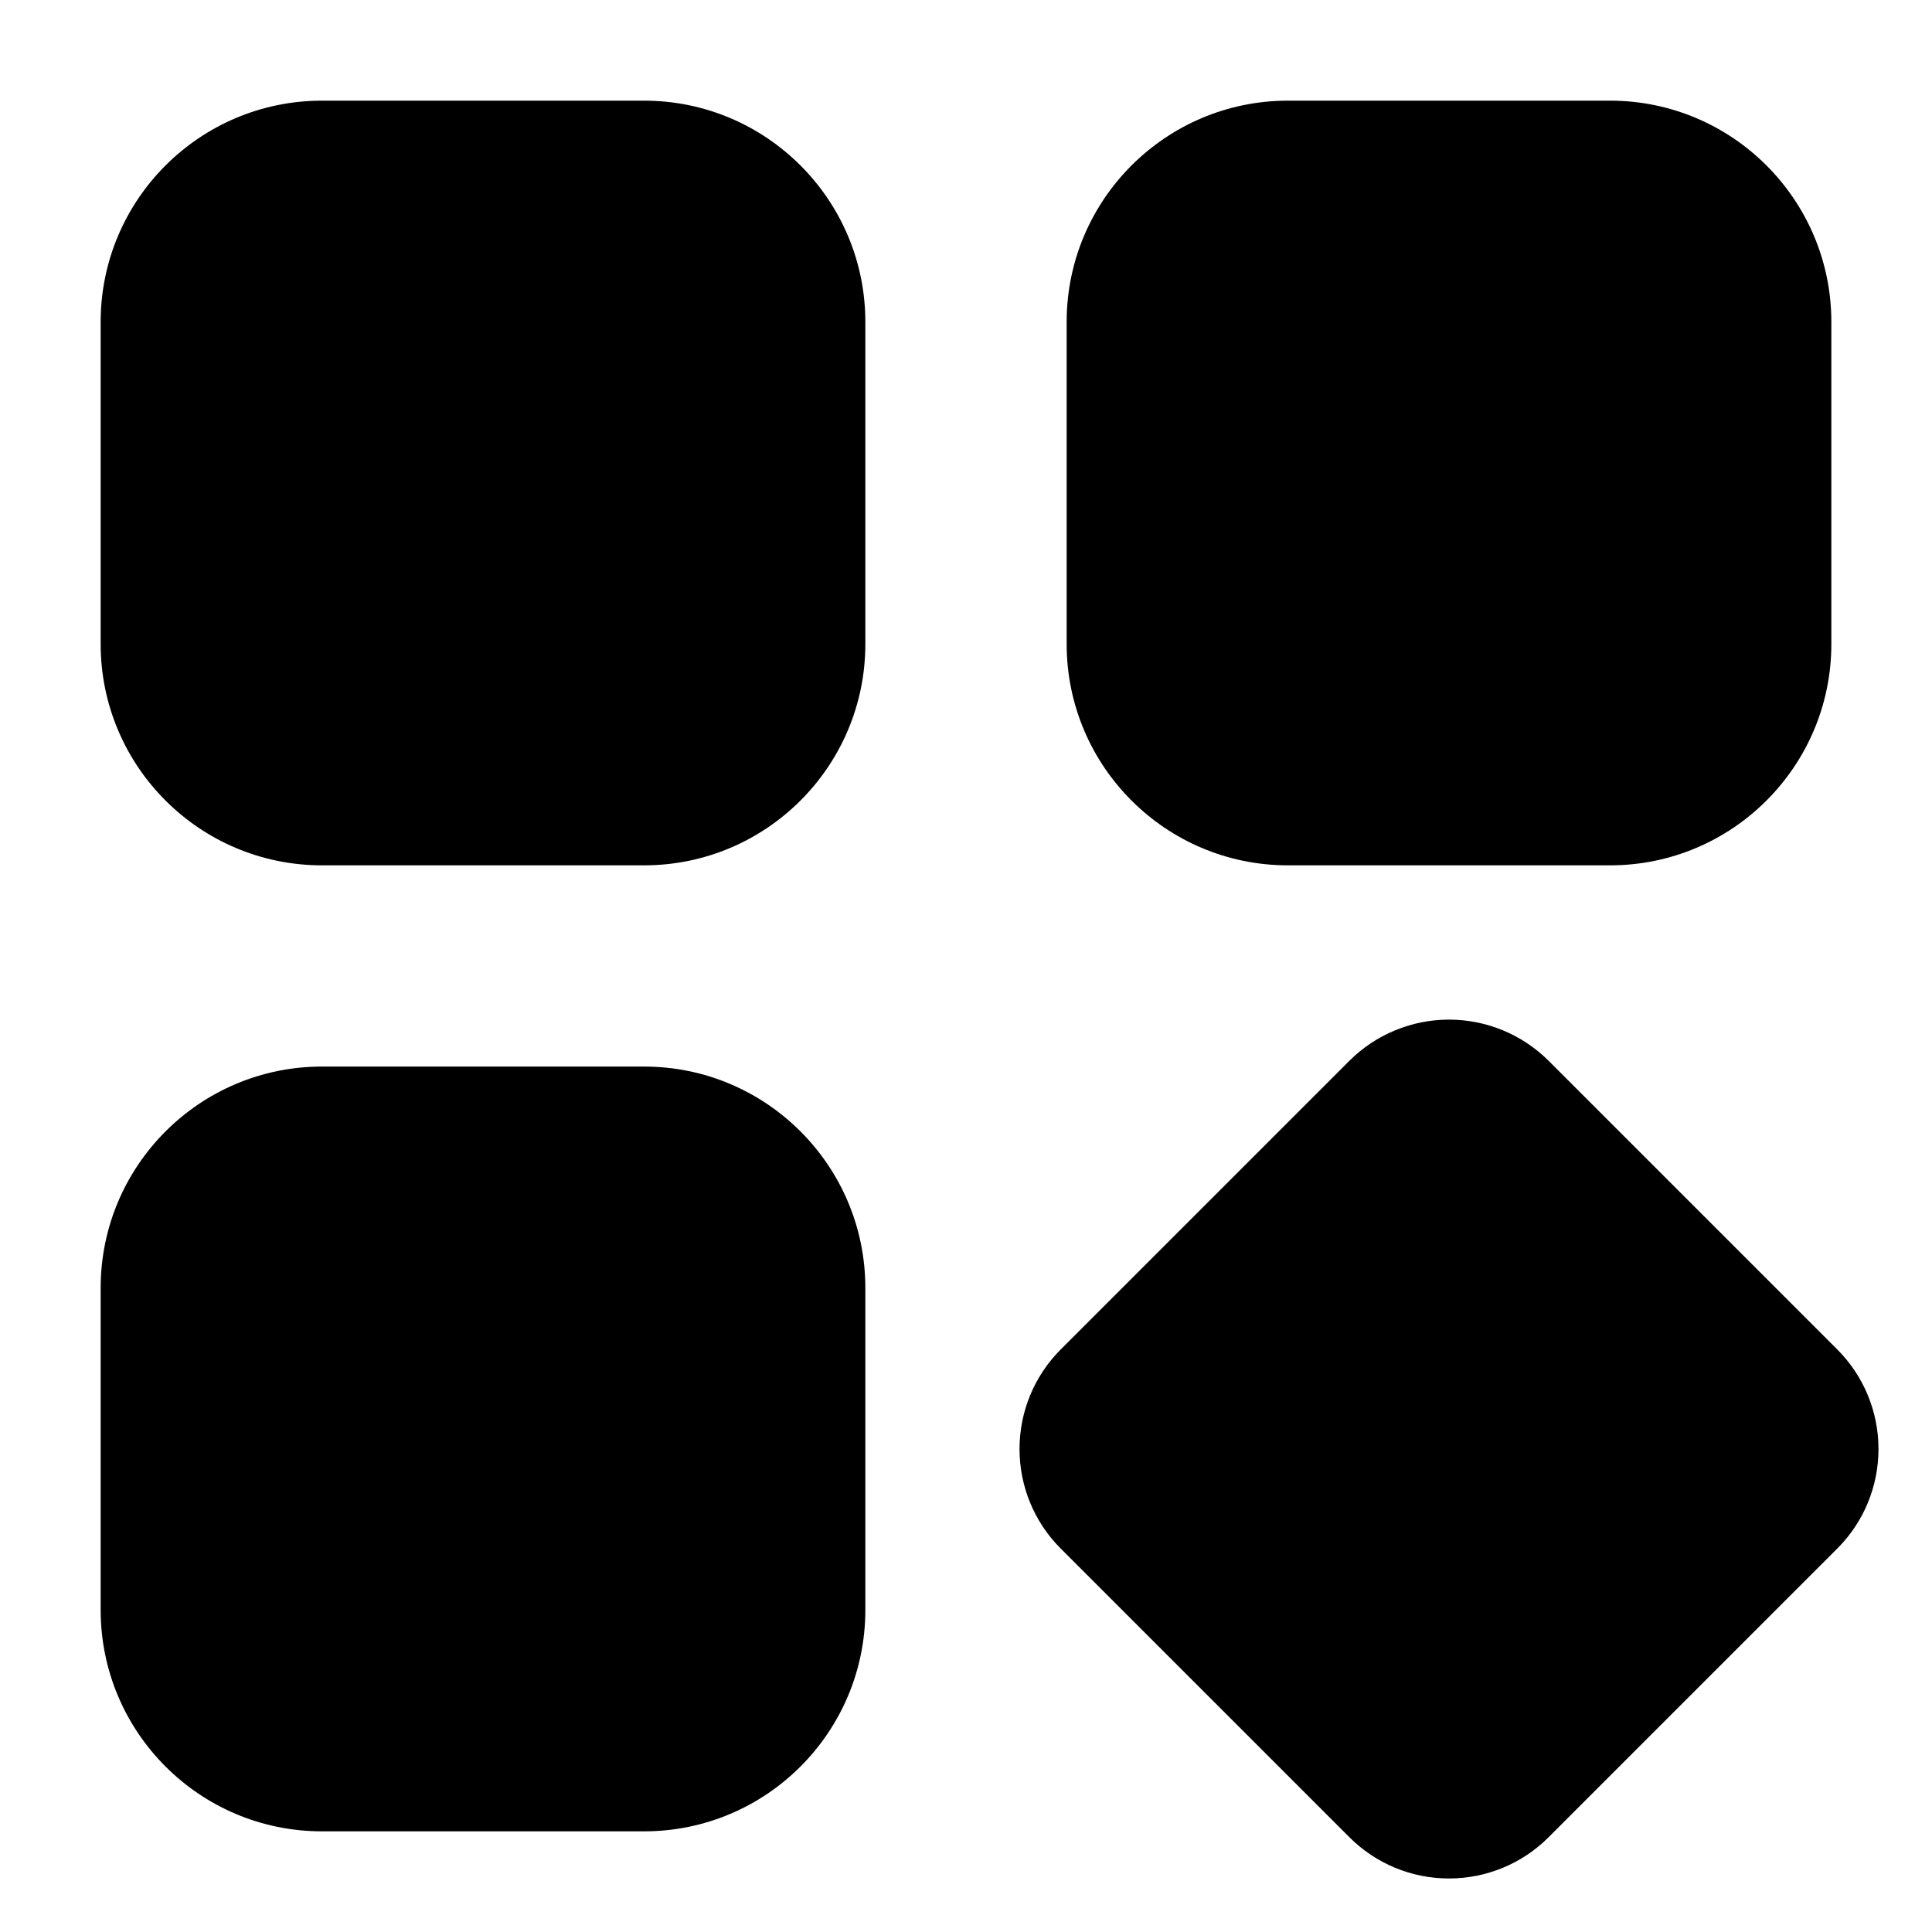 <svg width="20" height="20" viewBox="0 0 20 20" fill="none" xmlns="http://www.w3.org/2000/svg">
<g id="Frame">
<g id="Layer 2">
<path id="Vector" d="M6.667 1.042H3.333C2.068 1.042 1.042 2.068 1.042 3.333V6.667C1.042 7.932 2.068 8.958 3.333 8.958H6.667C7.932 8.958 8.958 7.932 8.958 6.667V3.333C8.958 2.068 7.932 1.042 6.667 1.042Z" fill="black"/>
<path id="Vector_2" d="M16.667 1.042H13.333C12.068 1.042 11.042 2.068 11.042 3.333V6.667C11.042 7.932 12.068 8.958 13.333 8.958H16.667C17.932 8.958 18.958 7.932 18.958 6.667V3.333C18.958 2.068 17.932 1.042 16.667 1.042Z" fill="black"/>
<path id="Vector_3" d="M6.667 11.041H3.333C2.068 11.041 1.042 12.068 1.042 13.333V16.666C1.042 17.932 2.068 18.958 3.333 18.958H6.667C7.932 18.958 8.958 17.932 8.958 16.666V13.333C8.958 12.068 7.932 11.041 6.667 11.041Z" fill="black"/>
<path id="Vector_4" d="M19.019 13.969L16.031 10.981C15.757 10.708 15.386 10.555 15 10.555C14.614 10.555 14.243 10.708 13.969 10.981L10.981 13.969C10.707 14.243 10.554 14.613 10.554 15C10.554 15.387 10.707 15.758 10.981 16.031L13.969 19.019C14.243 19.293 14.613 19.446 15 19.446C15.387 19.446 15.757 19.293 16.031 19.019L19.019 16.031C19.293 15.758 19.446 15.387 19.446 15C19.446 14.613 19.293 14.243 19.019 13.969Z" fill="black"/>
</g>
</g>
</svg>
